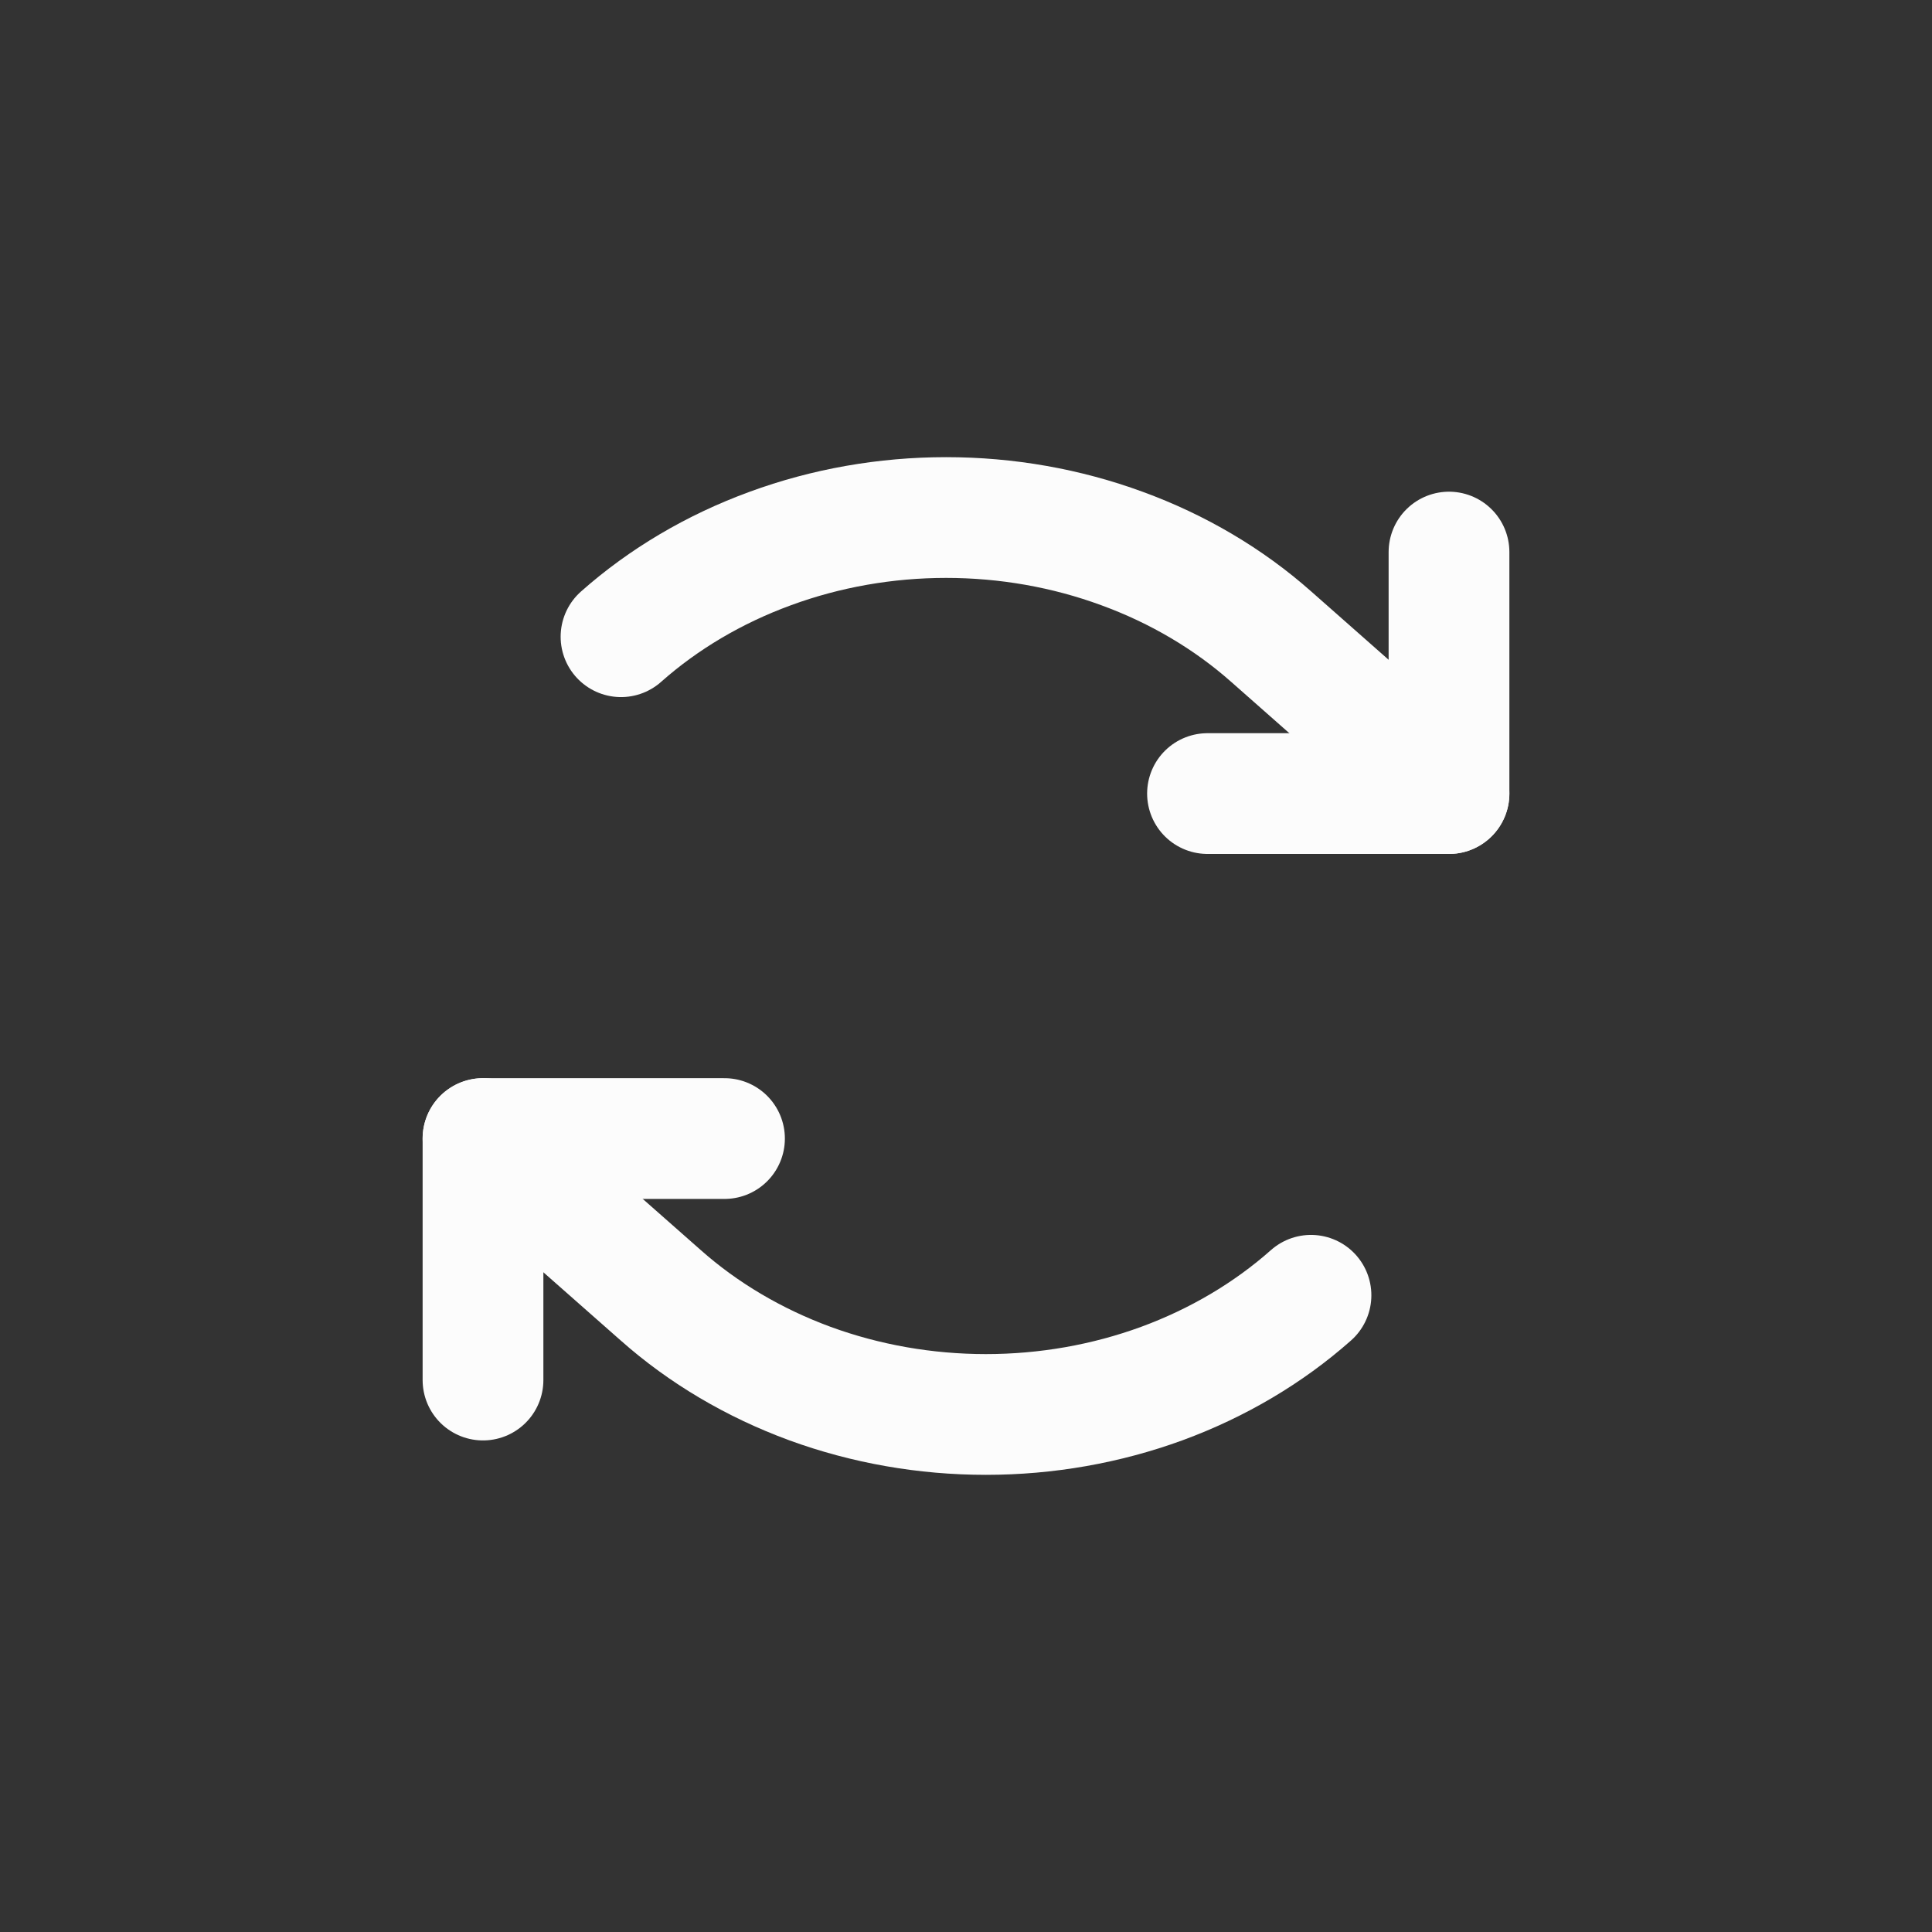 <svg width="16" height="16" viewBox="0 0 16 16" fill="none" xmlns="http://www.w3.org/2000/svg">
<rect x="0" y="0" width="16" height="16" fill="#333333" stroke="none"/>
<path d="M10 6.572H12V4.572" stroke="#FCFCFC" stroke-linecap="round" stroke-linejoin="round"/>
<path d="M5.143 5.273C5.496 4.96 5.916 4.712 6.378 4.543C6.84 4.373 7.335 4.286 7.835 4.286C8.336 4.286 8.831 4.373 9.293 4.543C9.755 4.712 10.175 4.96 10.528 5.273L12 6.572" stroke="#FCFCFC" stroke-linecap="round" stroke-linejoin="round"/>
<path d="M6 9.429H4V11.429" stroke="#FCFCFC" stroke-linecap="round" stroke-linejoin="round"/>
<path d="M10.857 10.727C10.504 11.04 10.084 11.288 9.622 11.458C9.16 11.627 8.665 11.714 8.165 11.714C7.664 11.714 7.169 11.627 6.707 11.458C6.245 11.288 5.825 11.04 5.472 10.727L4 9.429" stroke="#FCFCFC" stroke-linecap="round" stroke-linejoin="round"/>
</svg>
